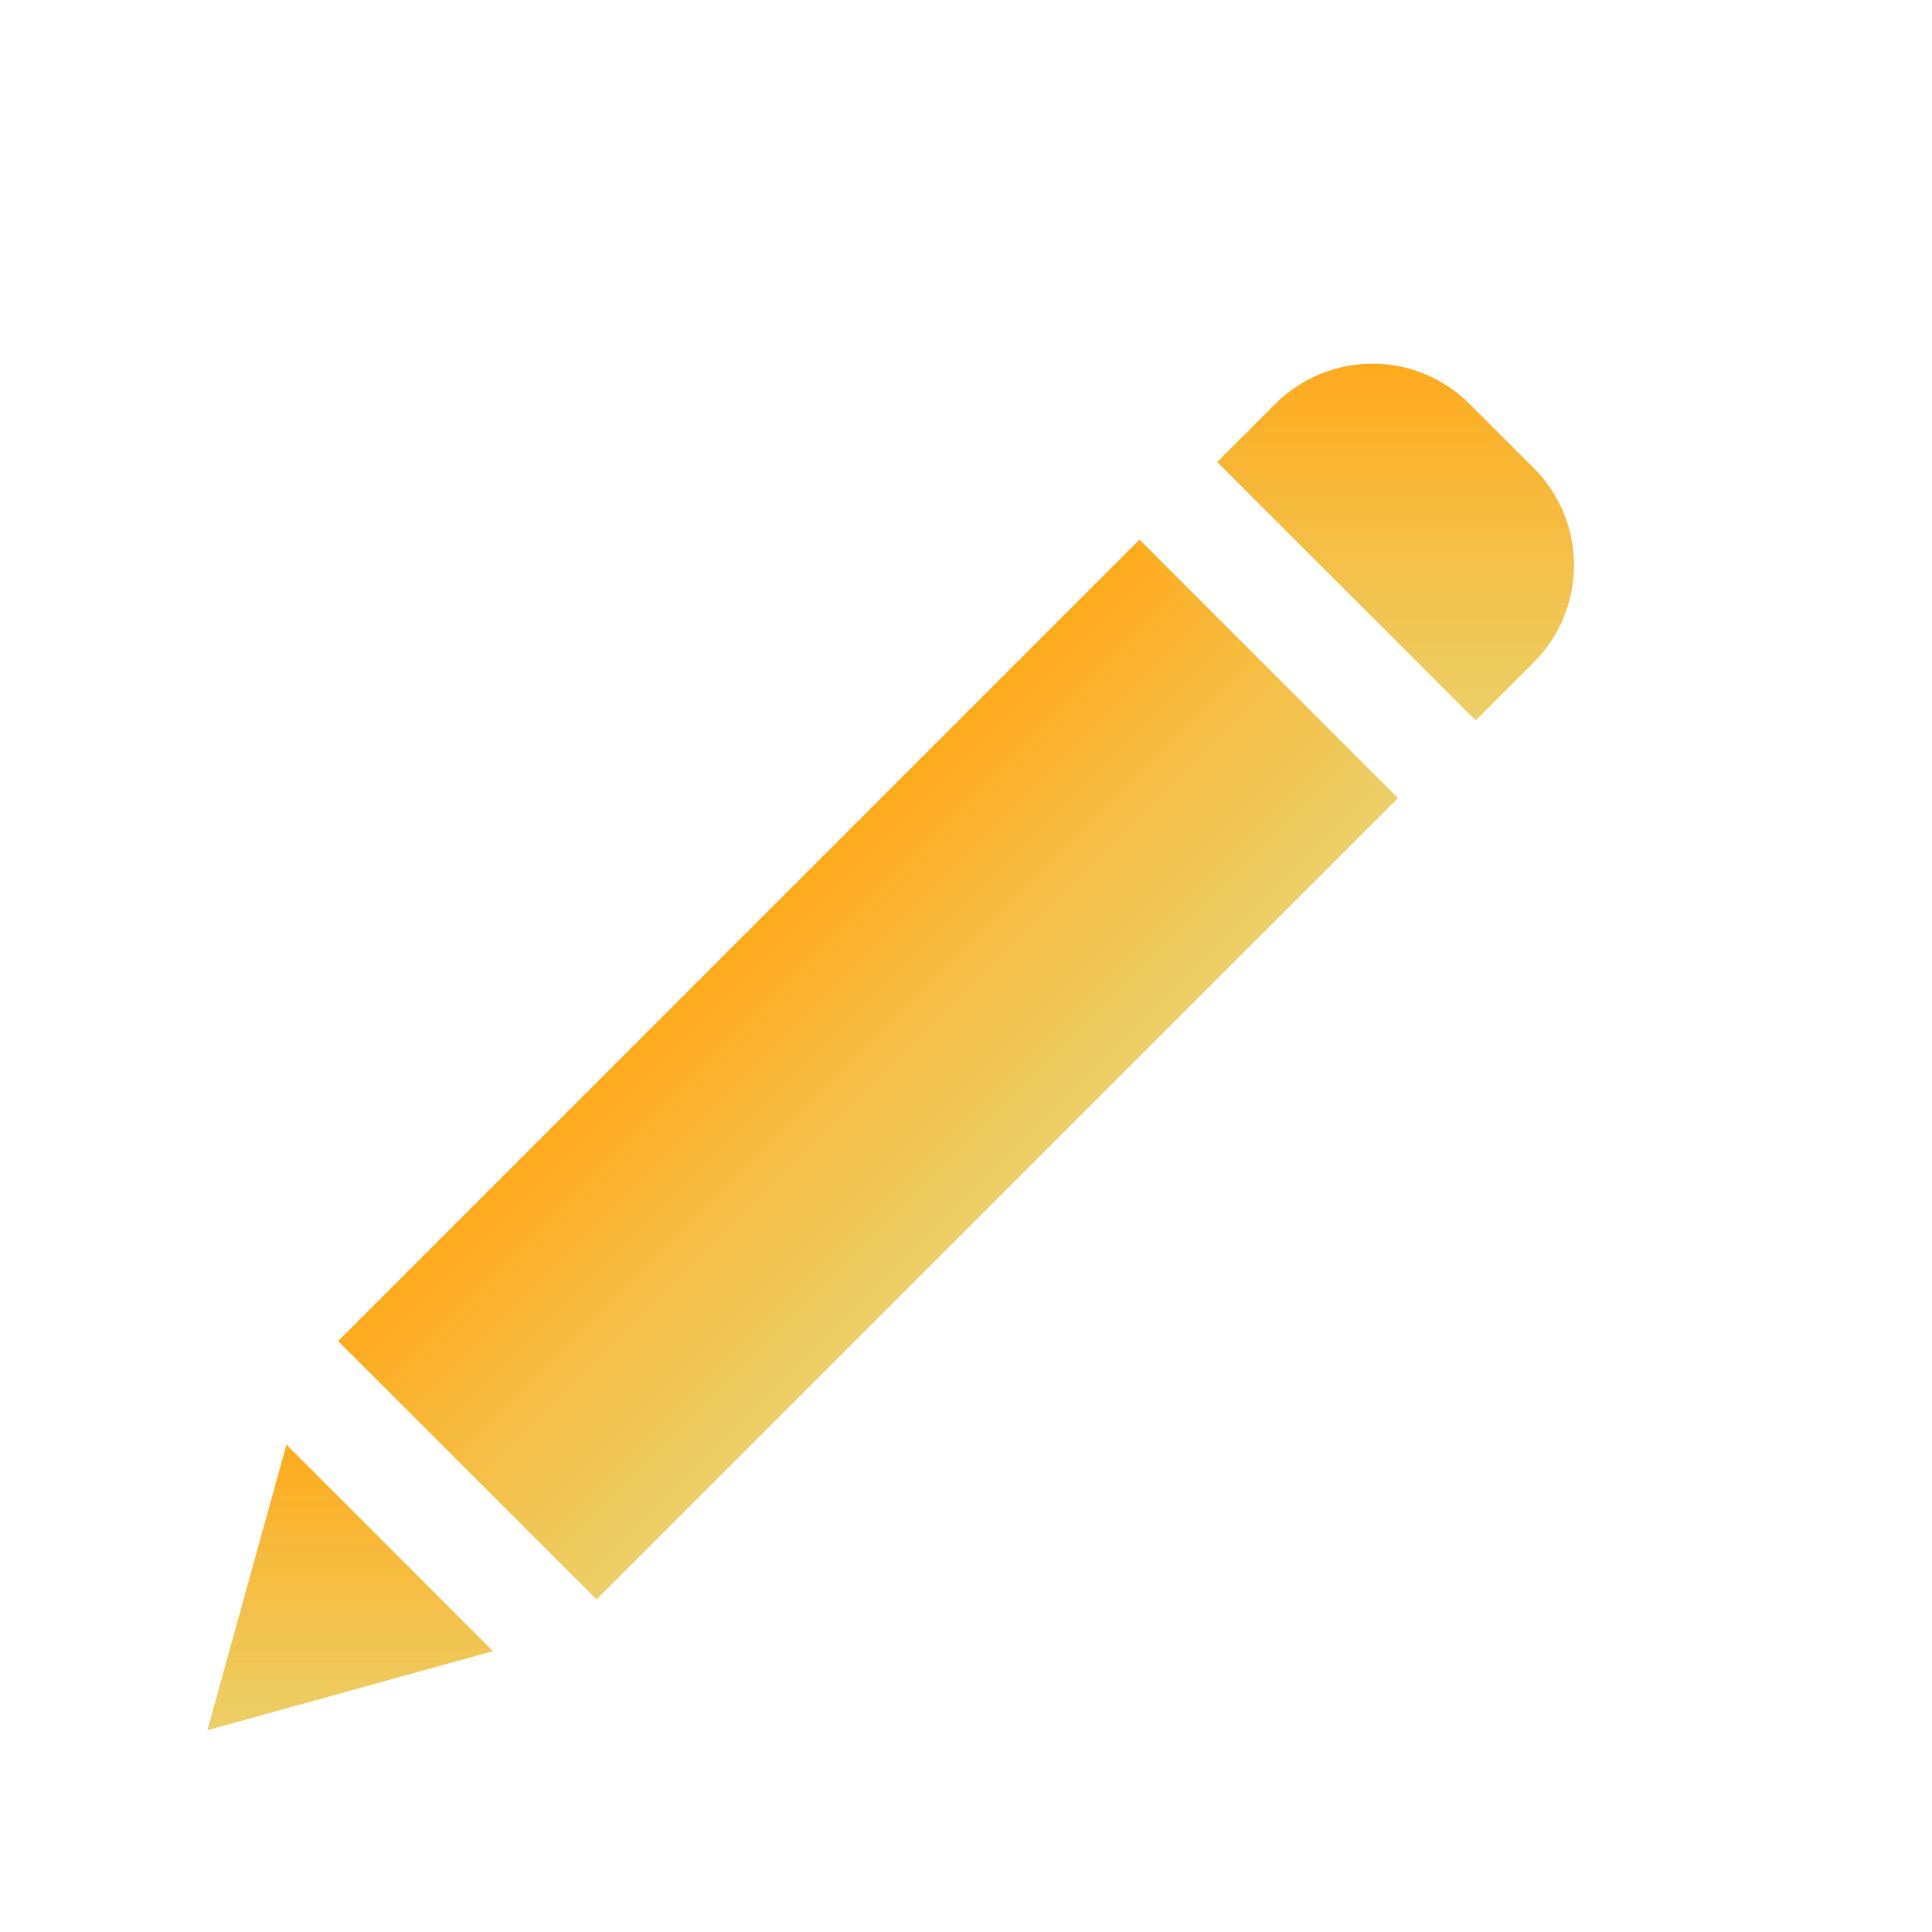 <svg width="30" height="30" viewBox="0 0 30 30" fill="none" xmlns="http://www.w3.org/2000/svg">
<path d="M17.694 8.379L5.25 20.824L9.263 24.837L21.708 12.393L17.694 8.379Z" fill="url(#paint0_linear_2294_16734)"/>
<path d="M3.22 26.867L7.655 25.639L4.448 22.432L3.22 26.867Z" fill="url(#paint1_linear_2294_16734)"/>
<path d="M22.817 6.27C22.418 5.871 21.876 5.647 21.311 5.647C20.746 5.647 20.204 5.871 19.804 6.27L18.9 7.174L22.914 11.187L23.818 10.284C24.217 9.884 24.441 9.342 24.441 8.777C24.441 8.212 24.217 7.67 23.818 7.27L22.817 6.27Z" fill="url(#paint2_linear_2294_16734)"/>
<defs>
<linearGradient id="paint0_linear_2294_16734" x1="11.472" y1="14.601" x2="15.486" y2="18.615" gradientUnits="userSpaceOnUse">
<stop stop-color="#FFAA1D"/>
<stop offset="1" stop-color="#E7BF35" stop-opacity="0.751"/>
<stop offset="1" stop-color="#E0C53C" stop-opacity="0.677"/>
</linearGradient>
<linearGradient id="paint1_linear_2294_16734" x1="5.437" y1="22.432" x2="5.437" y2="26.867" gradientUnits="userSpaceOnUse">
<stop stop-color="#FFAA1D"/>
<stop offset="1" stop-color="#E7BF35" stop-opacity="0.751"/>
<stop offset="1" stop-color="#E0C53C" stop-opacity="0.677"/>
</linearGradient>
<linearGradient id="paint2_linear_2294_16734" x1="21.671" y1="5.647" x2="21.671" y2="11.187" gradientUnits="userSpaceOnUse">
<stop stop-color="#FFAA1D"/>
<stop offset="1" stop-color="#E7BF35" stop-opacity="0.751"/>
<stop offset="1" stop-color="#E0C53C" stop-opacity="0.677"/>
</linearGradient>
</defs>
</svg>
